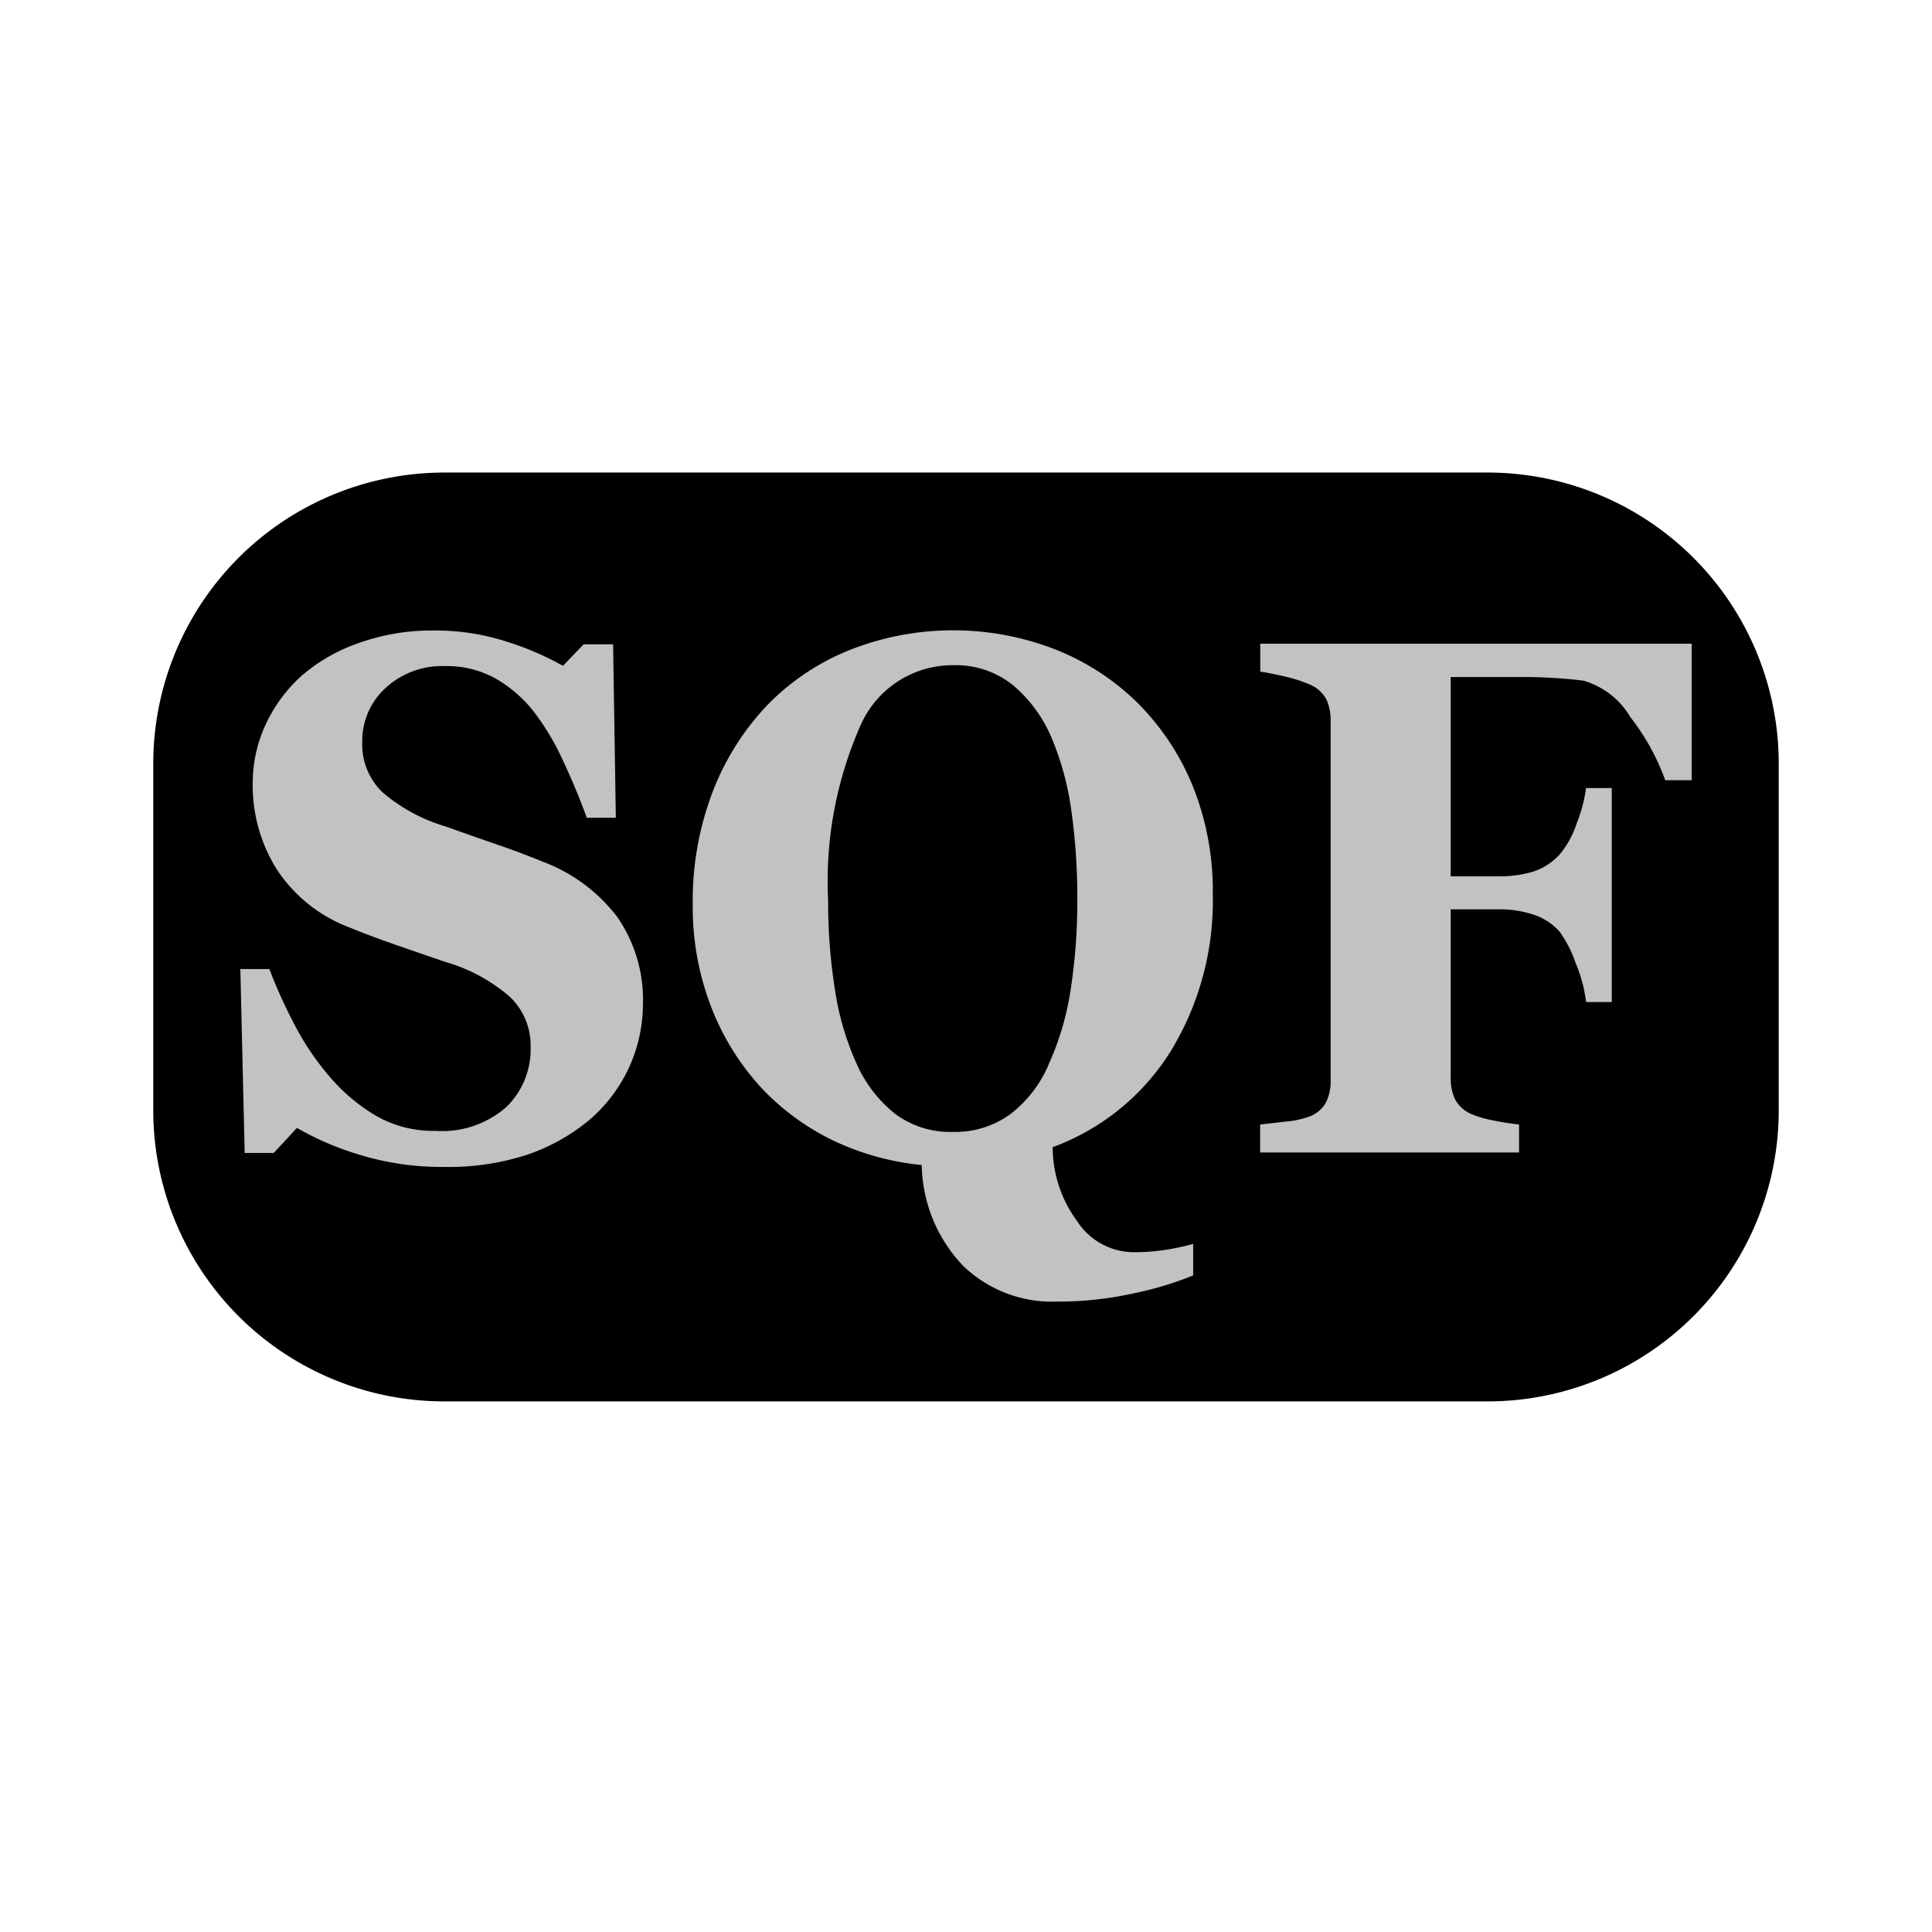 <svg xmlns="http://www.w3.org/2000/svg" width="100%" height="100%" viewBox="-0.64 -0.64 33.28 33.28"><path d="M25 23.5H7a5.015 5.015 0 01-5-5v-6a5.015 5.015 0 015-5h18a5.015 5.015 0 015 5v6a5.015 5.015 0 01-5 5z"/><path fill="#c2c2c2" d="M7 19.461a4.81 4.81 0 01-1.414-.2 5.052 5.052 0 01-1.111-.472l-.4.432h-.5L3.5 16.052H4a8.462 8.462 0 00.431.953 4.638 4.638 0 00.606.9 3.177 3.177 0 00.8.675 1.985 1.985 0 001.029.26 1.672 1.672 0 001.216-.411 1.382 1.382 0 00.418-1.038 1.156 1.156 0 00-.359-.862 2.945 2.945 0 00-1.111-.6q-.49-.167-.9-.31t-.773-.292a2.58 2.58 0 01-1.239-1.007 2.73 2.73 0 01-.405-1.465 2.406 2.406 0 01.21-.986 2.608 2.608 0 01.612-.85 2.967 2.967 0 01.985-.575 3.722 3.722 0 011.306-.223 3.984 3.984 0 011.288.2 5.151 5.151 0 01.944.408l.356-.37h.507l.047 2.988h-.5q-.175-.483-.411-.987a4.332 4.332 0 00-.5-.839 2.3 2.3 0 00-.659-.573 1.729 1.729 0 00-.875-.214A1.437 1.437 0 006 11.212a1.233 1.233 0 00-.4.934 1.141 1.141 0 00.347.86 2.951 2.951 0 001.082.588q.431.154.88.309t.8.3a2.885 2.885 0 011.286.955 2.512 2.512 0 01.44 1.512 2.632 2.632 0 01-.927 1.985 3.367 3.367 0 01-1.079.6A4.391 4.391 0 017 19.461zM18.921 11.434a4.338 4.338 0 01.971 1.432 4.834 4.834 0 01.359 1.914 4.958 4.958 0 01-.72 2.68 4.036 4.036 0 01-2.038 1.661 2.151 2.151 0 00.42 1.272 1.168 1.168 0 00.95.537 3.563 3.563 0 00.592-.043q.254-.043.458-.1v.543a5.753 5.753 0 01-.985.3 6.054 6.054 0 01-1.37.151 2.206 2.206 0 01-1.612-.621 2.574 2.574 0 01-.708-1.732A4.579 4.579 0 0113.7 19a4.186 4.186 0 01-1.253-.932 4.388 4.388 0 01-.842-1.377 4.769 4.769 0 01-.312-1.753 5.237 5.237 0 01.347-1.948 4.5 4.5 0 01.953-1.5 4.119 4.119 0 011.425-.942 4.86 4.86 0 013.5-.009 4.247 4.247 0 011.403.895zm-1.5 6.266a4.857 4.857 0 00.379-1.273 9.981 9.981 0 00.117-1.606 10.534 10.534 0 00-.1-1.48 4.936 4.936 0 00-.347-1.282 2.41 2.41 0 00-.665-.9 1.571 1.571 0 00-1.032-.34 1.73 1.73 0 00-1.6 1.06 6.634 6.634 0 00-.548 2.993 9.583 9.583 0 00.12 1.551 4.8 4.8 0 00.376 1.273 2.286 2.286 0 00.665.856 1.591 1.591 0 00.991.306 1.611 1.611 0 00.991-.309 2.135 2.135 0 00.655-.849zM28.5 12.8h-.455a3.93 3.93 0 00-.6-1.086 1.385 1.385 0 00-.812-.63 8.755 8.755 0 00-1-.062h-1.284v3.433h.822a1.969 1.969 0 00.606-.083 1.054 1.054 0 00.455-.3 1.591 1.591 0 00.283-.516 2.635 2.635 0 00.166-.621h.443v3.686h-.443a2.471 2.471 0 00-.181-.676 2.094 2.094 0 00-.268-.528 1.012 1.012 0 00-.431-.293 1.842 1.842 0 00-.63-.1h-.822v2.9a.842.842 0 00.079.38.58.58 0 00.3.256 1.87 1.87 0 00.353.1q.224.046.446.071v.482h-4.46v-.482l.449-.052a1.525 1.525 0 00.391-.083.547.547 0 00.292-.241.842.842 0 00.082-.4v-6.18a.867.867 0 00-.073-.367.575.575 0 00-.3-.262 2.341 2.341 0 00-.431-.136q-.268-.062-.408-.08v-.482H28.5z"/></svg>